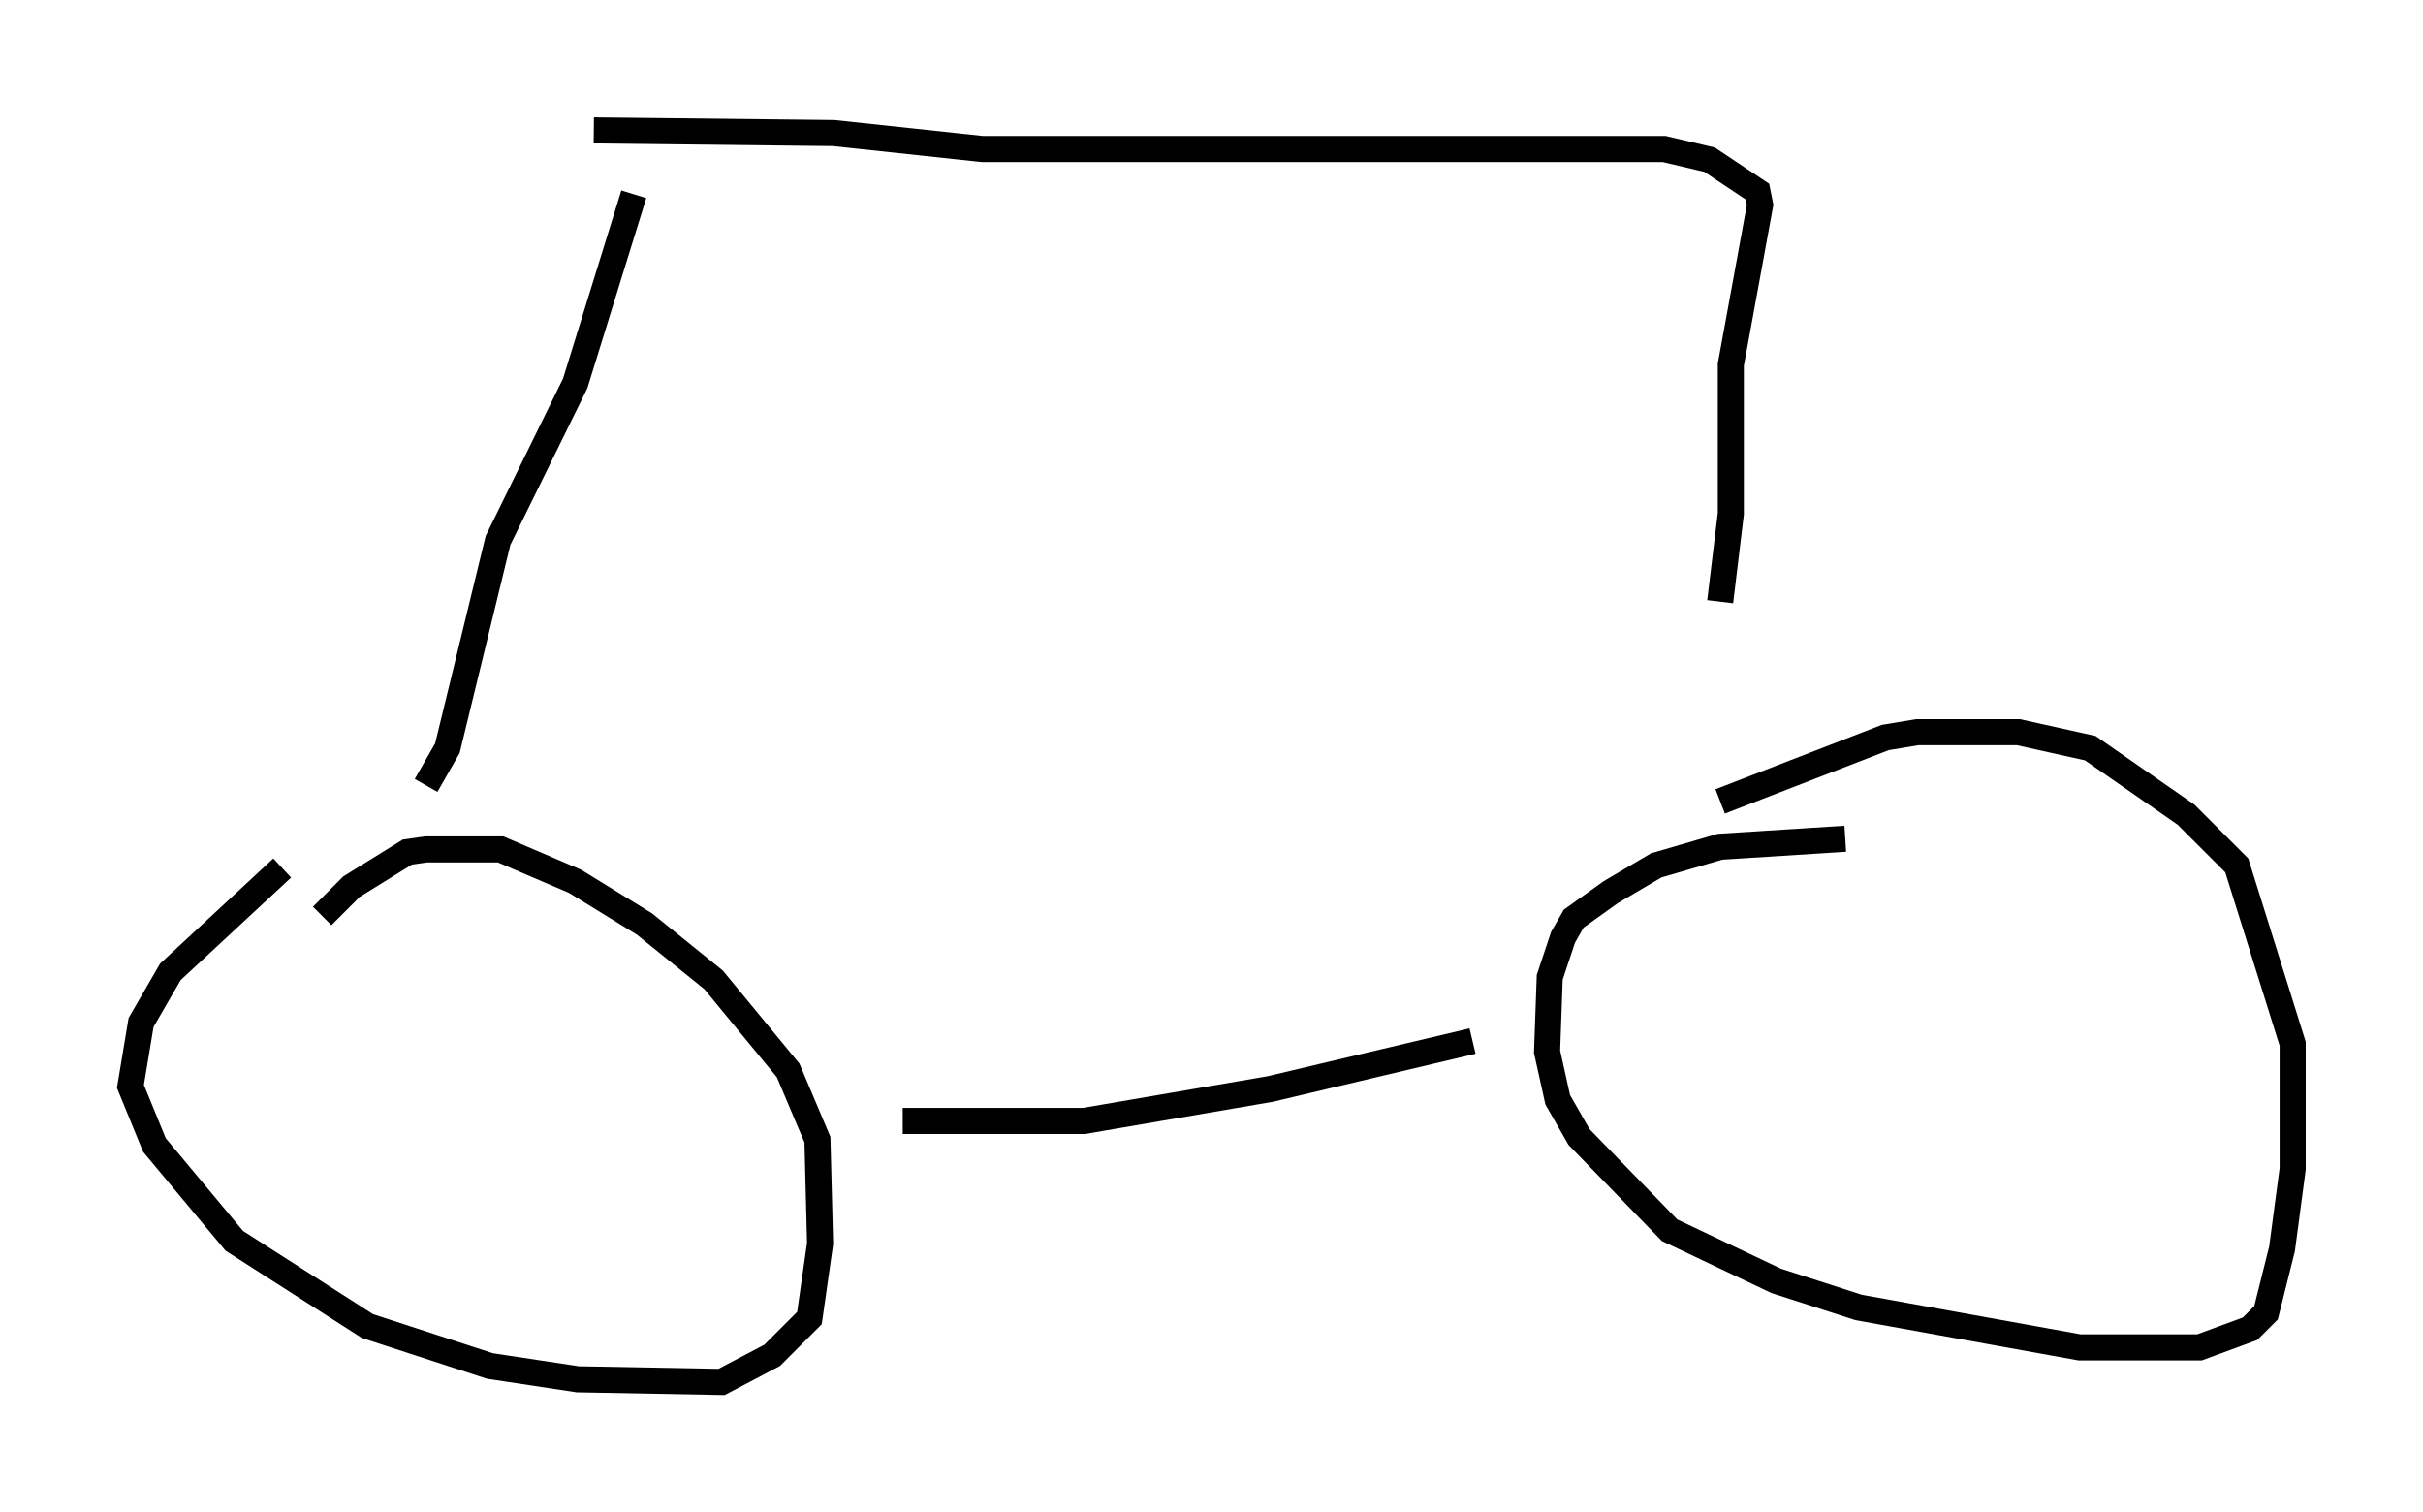 <?xml version="1.0" encoding="utf-8" ?>
<svg baseProfile="full" height="57.98" version="1.1" width="92.893" xmlns="http://www.w3.org/2000/svg" xmlns:ev="http://www.w3.org/2001/xml-events" xmlns:xlink="http://www.w3.org/1999/xlink"><defs /><rect fill="white" height="57.98" width="92.893" x="0" y="0" /><path d="M11.738, 32.767 m-0.919, 0.51 l-4.288, 3.981 -1.123, 1.94 l-0.408, 2.45 0.919, 2.246 l3.063, 3.675 5.104, 3.267 l4.696, 1.531 3.369, 0.51 l5.513, 0.102 1.94, -1.021 l1.429, -1.429 0.408, -2.858 l-0.102, -3.981 -1.123, -2.654 l-2.858, -3.471 -2.654, -2.144 l-2.654, -1.633 -2.858, -1.225 l-2.858, 0.0 -0.715, 0.102 l-2.144, 1.327 -1.123, 1.123 m58.392, -2.96 l-4.798, 0.306 -2.45, 0.715 l-1.735, 1.021 -1.429, 1.021 l-0.408, 0.715 -0.51, 1.531 l-0.102, 2.858 0.408, 1.838 l0.817, 1.429 3.471, 3.573 l4.083, 1.94 3.165, 1.021 l8.473, 1.531 4.594, 0.0 l1.94, -0.715 0.613, -0.613 l0.613, -2.45 0.408, -3.063 l0.0, -4.798 -2.144, -6.84 l-1.94, -1.94 -3.675, -2.552 l-2.756, -0.613 -3.879, 0.0 l-1.225, 0.204 -6.329, 2.45 m-31.34, 12.25 l6.942, 0.0 7.146, -1.225 l7.758, -1.838 m-40.119, -9.8 l0.817, -1.429 1.94, -7.963 l2.96, -6.023 2.246, -7.248 m41.65, 15.619 l0.408, -3.369 0.0, -5.717 l1.123, -6.125 -0.102, -0.51 l-1.838, -1.225 -1.735, -0.408 l-26.134, 0.0 -5.717, -0.613 l-9.188, -0.102 " fill="none" stroke="black" stroke-width="1" /></svg>